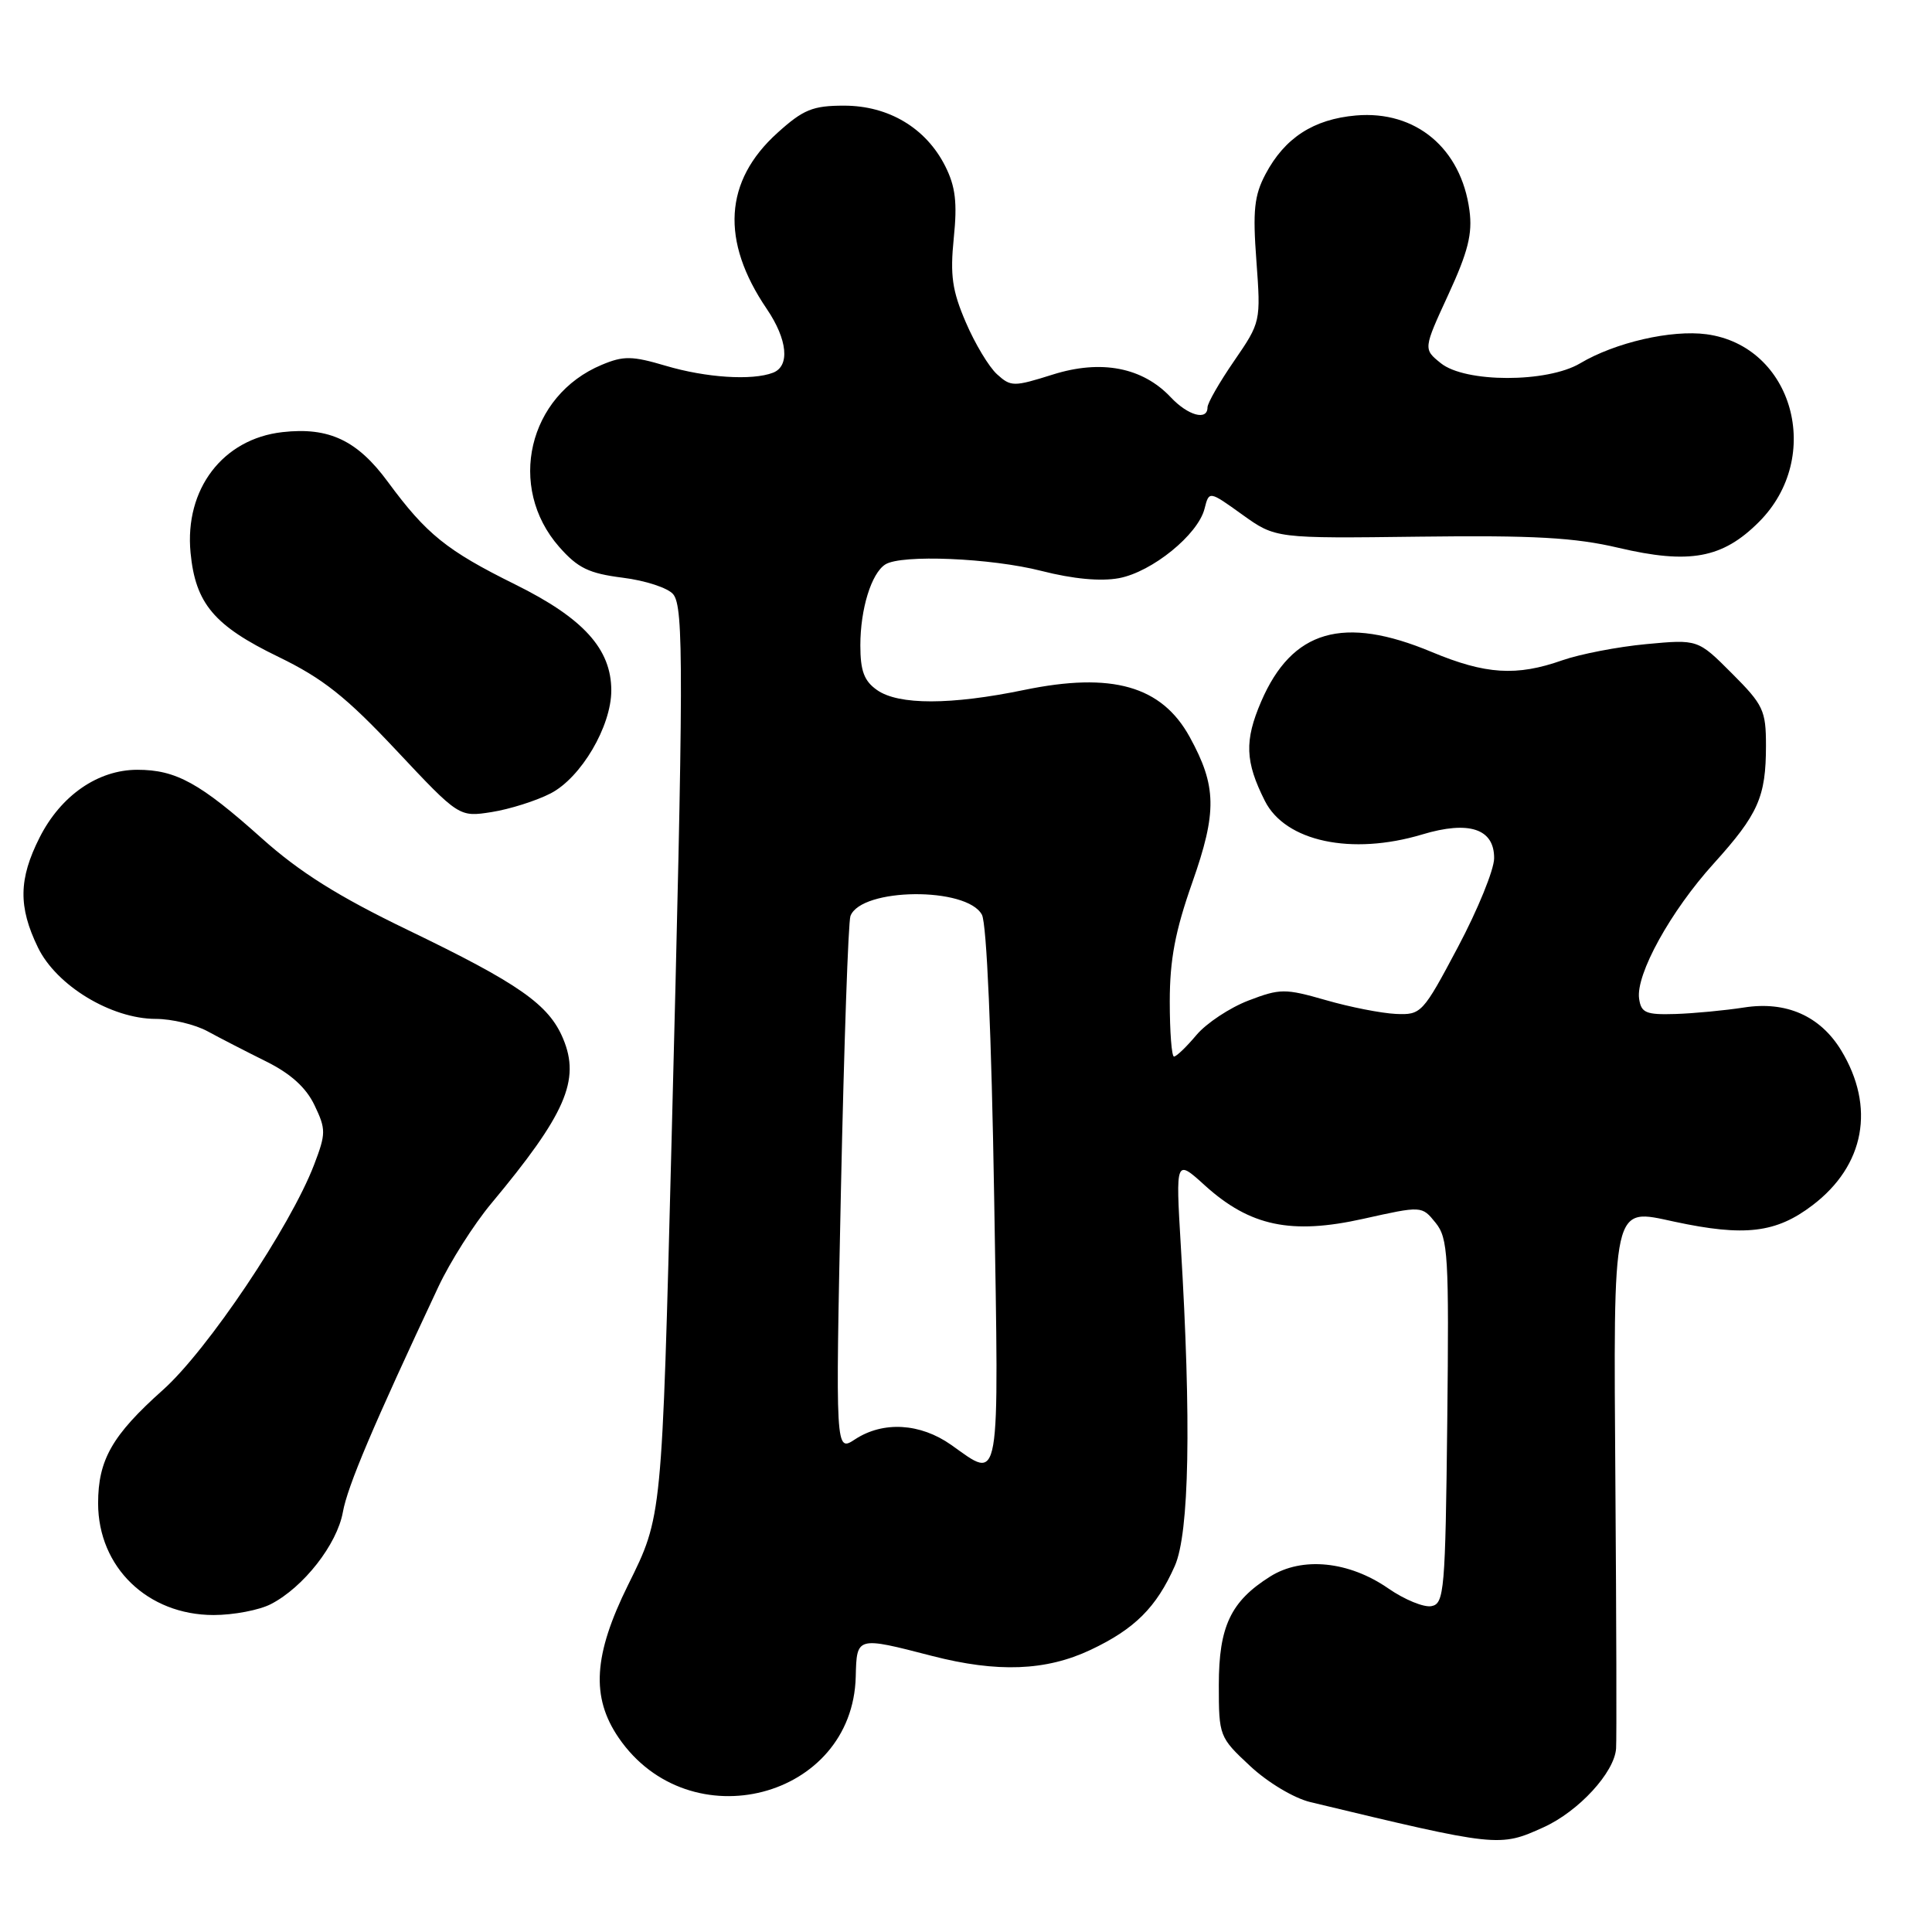 <?xml version="1.0" encoding="UTF-8" standalone="no"?>
<!DOCTYPE svg PUBLIC "-//W3C//DTD SVG 1.1//EN" "http://www.w3.org/Graphics/SVG/1.1/DTD/svg11.dtd" >
<svg xmlns="http://www.w3.org/2000/svg" xmlns:xlink="http://www.w3.org/1999/xlink" version="1.1" viewBox="0 0 256 256">
 <g >
 <path fill="currentColor"
d=" M 204.54 242.12 C 209.19 240.01 213.94 234.84 214.14 231.67 C 214.22 230.48 214.18 214.88 214.05 197.00 C 213.79 159.01 213.55 160.09 221.87 161.88 C 231.19 163.88 235.34 163.38 240.17 159.70 C 247.10 154.43 248.52 146.68 243.96 139.17 C 241.18 134.61 236.67 132.62 231.08 133.50 C 228.56 133.89 224.47 134.28 222.00 134.36 C 218.09 134.48 217.46 134.21 217.19 132.33 C 216.73 129.12 221.37 120.72 227.08 114.42 C 232.98 107.89 234.00 105.60 234.00 98.80 C 234.00 94.13 233.65 93.39 229.49 89.23 C 224.98 84.71 224.98 84.71 218.13 85.35 C 214.37 85.70 209.37 86.67 207.02 87.49 C 200.95 89.63 196.85 89.37 189.73 86.40 C 178.00 81.49 171.20 83.47 167.11 92.96 C 164.88 98.15 164.98 100.92 167.60 106.12 C 170.31 111.51 179.09 113.38 188.45 110.57 C 194.65 108.70 198.01 109.81 197.98 113.73 C 197.97 115.25 195.81 120.55 193.18 125.50 C 188.52 134.28 188.32 134.50 184.95 134.35 C 183.05 134.26 178.89 133.45 175.71 132.53 C 170.27 130.97 169.63 130.97 165.42 132.58 C 162.95 133.53 159.85 135.58 158.53 137.15 C 157.21 138.72 155.88 140.00 155.56 140.00 C 155.25 140.00 155.00 136.72 155.00 132.70 C 155.00 127.16 155.72 123.37 157.98 116.95 C 161.28 107.58 161.22 104.17 157.64 97.65 C 153.92 90.89 147.35 89.02 135.72 91.42 C 126.00 93.43 119.07 93.44 116.22 91.44 C 114.50 90.24 114.00 88.90 114.00 85.51 C 114.00 80.70 115.46 75.96 117.31 74.79 C 119.43 73.44 131.32 73.94 138.00 75.65 C 142.20 76.72 145.84 77.06 148.27 76.61 C 152.65 75.79 158.75 70.84 159.61 67.40 C 160.21 65.03 160.21 65.03 164.61 68.19 C 169.02 71.35 169.02 71.35 188.10 71.11 C 203.24 70.92 208.68 71.23 214.42 72.58 C 223.85 74.80 228.24 74.00 233.07 69.16 C 241.69 60.54 237.58 45.83 226.12 44.29 C 221.47 43.67 214.02 45.38 209.38 48.14 C 205.01 50.74 194.13 50.73 190.91 48.12 C 188.59 46.25 188.59 46.25 191.91 39.04 C 194.52 33.38 195.13 30.97 194.71 27.87 C 193.61 19.65 187.60 14.62 179.68 15.30 C 174.05 15.79 170.23 18.27 167.69 23.07 C 166.19 25.90 165.98 27.91 166.48 34.58 C 167.07 42.61 167.05 42.70 163.54 47.81 C 161.59 50.64 160.00 53.41 160.00 53.98 C 160.00 55.78 157.42 55.07 155.14 52.65 C 151.40 48.67 145.91 47.61 139.50 49.63 C 134.32 51.26 133.95 51.26 132.12 49.60 C 131.05 48.64 129.19 45.55 127.98 42.72 C 126.17 38.52 125.88 36.49 126.38 31.54 C 126.86 26.86 126.61 24.72 125.25 22.02 C 122.71 16.97 117.75 14.00 111.85 14.00 C 107.69 14.00 106.44 14.51 103.01 17.61 C 95.94 23.99 95.47 31.91 101.60 40.93 C 104.36 45.00 104.70 48.52 102.42 49.39 C 99.66 50.45 93.54 50.05 88.22 48.47 C 83.77 47.15 82.62 47.13 79.74 48.34 C 69.98 52.41 67.14 64.54 74.09 72.46 C 76.57 75.28 78.03 75.98 82.52 76.55 C 85.50 76.92 88.51 77.90 89.20 78.74 C 90.61 80.44 90.59 88.85 88.99 151.00 C 87.70 201.35 87.75 200.86 83.23 210.00 C 78.63 219.29 78.29 224.88 81.98 230.27 C 91.36 243.95 112.99 238.36 113.39 222.16 C 113.52 216.83 113.49 216.83 123.50 219.42 C 132.16 221.65 138.59 221.41 144.50 218.62 C 150.35 215.86 153.23 212.99 155.67 207.49 C 157.59 203.15 157.87 188.39 156.46 165.03 C 155.78 153.56 155.78 153.56 159.68 157.10 C 165.64 162.48 171.09 163.63 180.64 161.50 C 188.40 159.77 188.40 159.77 190.22 162.02 C 191.88 164.07 192.01 166.32 191.77 188.37 C 191.52 210.77 191.37 212.50 189.68 212.82 C 188.68 213.02 186.10 211.96 183.95 210.47 C 178.74 206.86 172.54 206.23 168.30 208.90 C 163.08 212.18 161.50 215.51 161.50 223.27 C 161.50 230.03 161.56 230.20 165.64 234.00 C 167.97 236.18 171.46 238.27 173.64 238.79 C 198.49 244.76 198.68 244.78 204.54 242.12 Z  M 35.90 212.55 C 40.22 210.32 44.66 204.64 45.43 200.37 C 46.05 196.91 49.43 188.95 58.09 170.50 C 59.64 167.20 62.78 162.25 65.07 159.50 C 74.94 147.66 76.92 143.13 74.62 137.64 C 72.73 133.10 68.78 130.34 54.00 123.21 C 44.80 118.77 39.71 115.57 34.70 111.09 C 26.51 103.76 23.33 102.00 18.20 102.00 C 12.98 102.00 8.06 105.41 5.25 110.97 C 2.47 116.47 2.41 120.15 5.02 125.53 C 7.46 130.59 14.73 135.00 20.64 135.01 C 22.76 135.01 25.85 135.75 27.50 136.65 C 29.15 137.55 32.65 139.35 35.27 140.65 C 38.53 142.27 40.57 144.12 41.68 146.46 C 43.20 149.64 43.20 150.20 41.62 154.33 C 38.49 162.52 27.47 178.94 21.57 184.19 C 14.87 190.17 13.00 193.44 13.00 199.20 C 13.01 207.66 19.55 213.99 28.30 214.00 C 30.94 214.00 34.36 213.35 35.90 212.55 Z  M 72.96 105.13 C 76.99 103.05 81.00 96.25 81.00 91.49 C 81.00 85.99 77.30 81.91 68.24 77.43 C 59.19 72.95 56.50 70.78 51.41 63.87 C 47.35 58.34 43.58 56.56 37.42 57.26 C 29.52 58.15 24.44 64.82 25.25 73.24 C 25.90 79.98 28.37 82.91 36.90 87.04 C 42.77 89.89 45.84 92.31 52.52 99.43 C 60.83 108.28 60.83 108.28 65.16 107.60 C 67.55 107.22 71.06 106.11 72.96 105.13 Z  M 126.03 191.45 C 121.94 188.57 117.03 188.28 113.31 190.71 C 110.70 192.43 110.70 192.43 111.43 157.58 C 111.84 138.41 112.40 122.12 112.69 121.37 C 114.13 117.62 128.12 117.48 130.11 121.21 C 130.74 122.38 131.38 137.17 131.73 158.57 C 132.37 197.74 132.65 196.13 126.03 191.45 Z "/>
</g>
</svg>